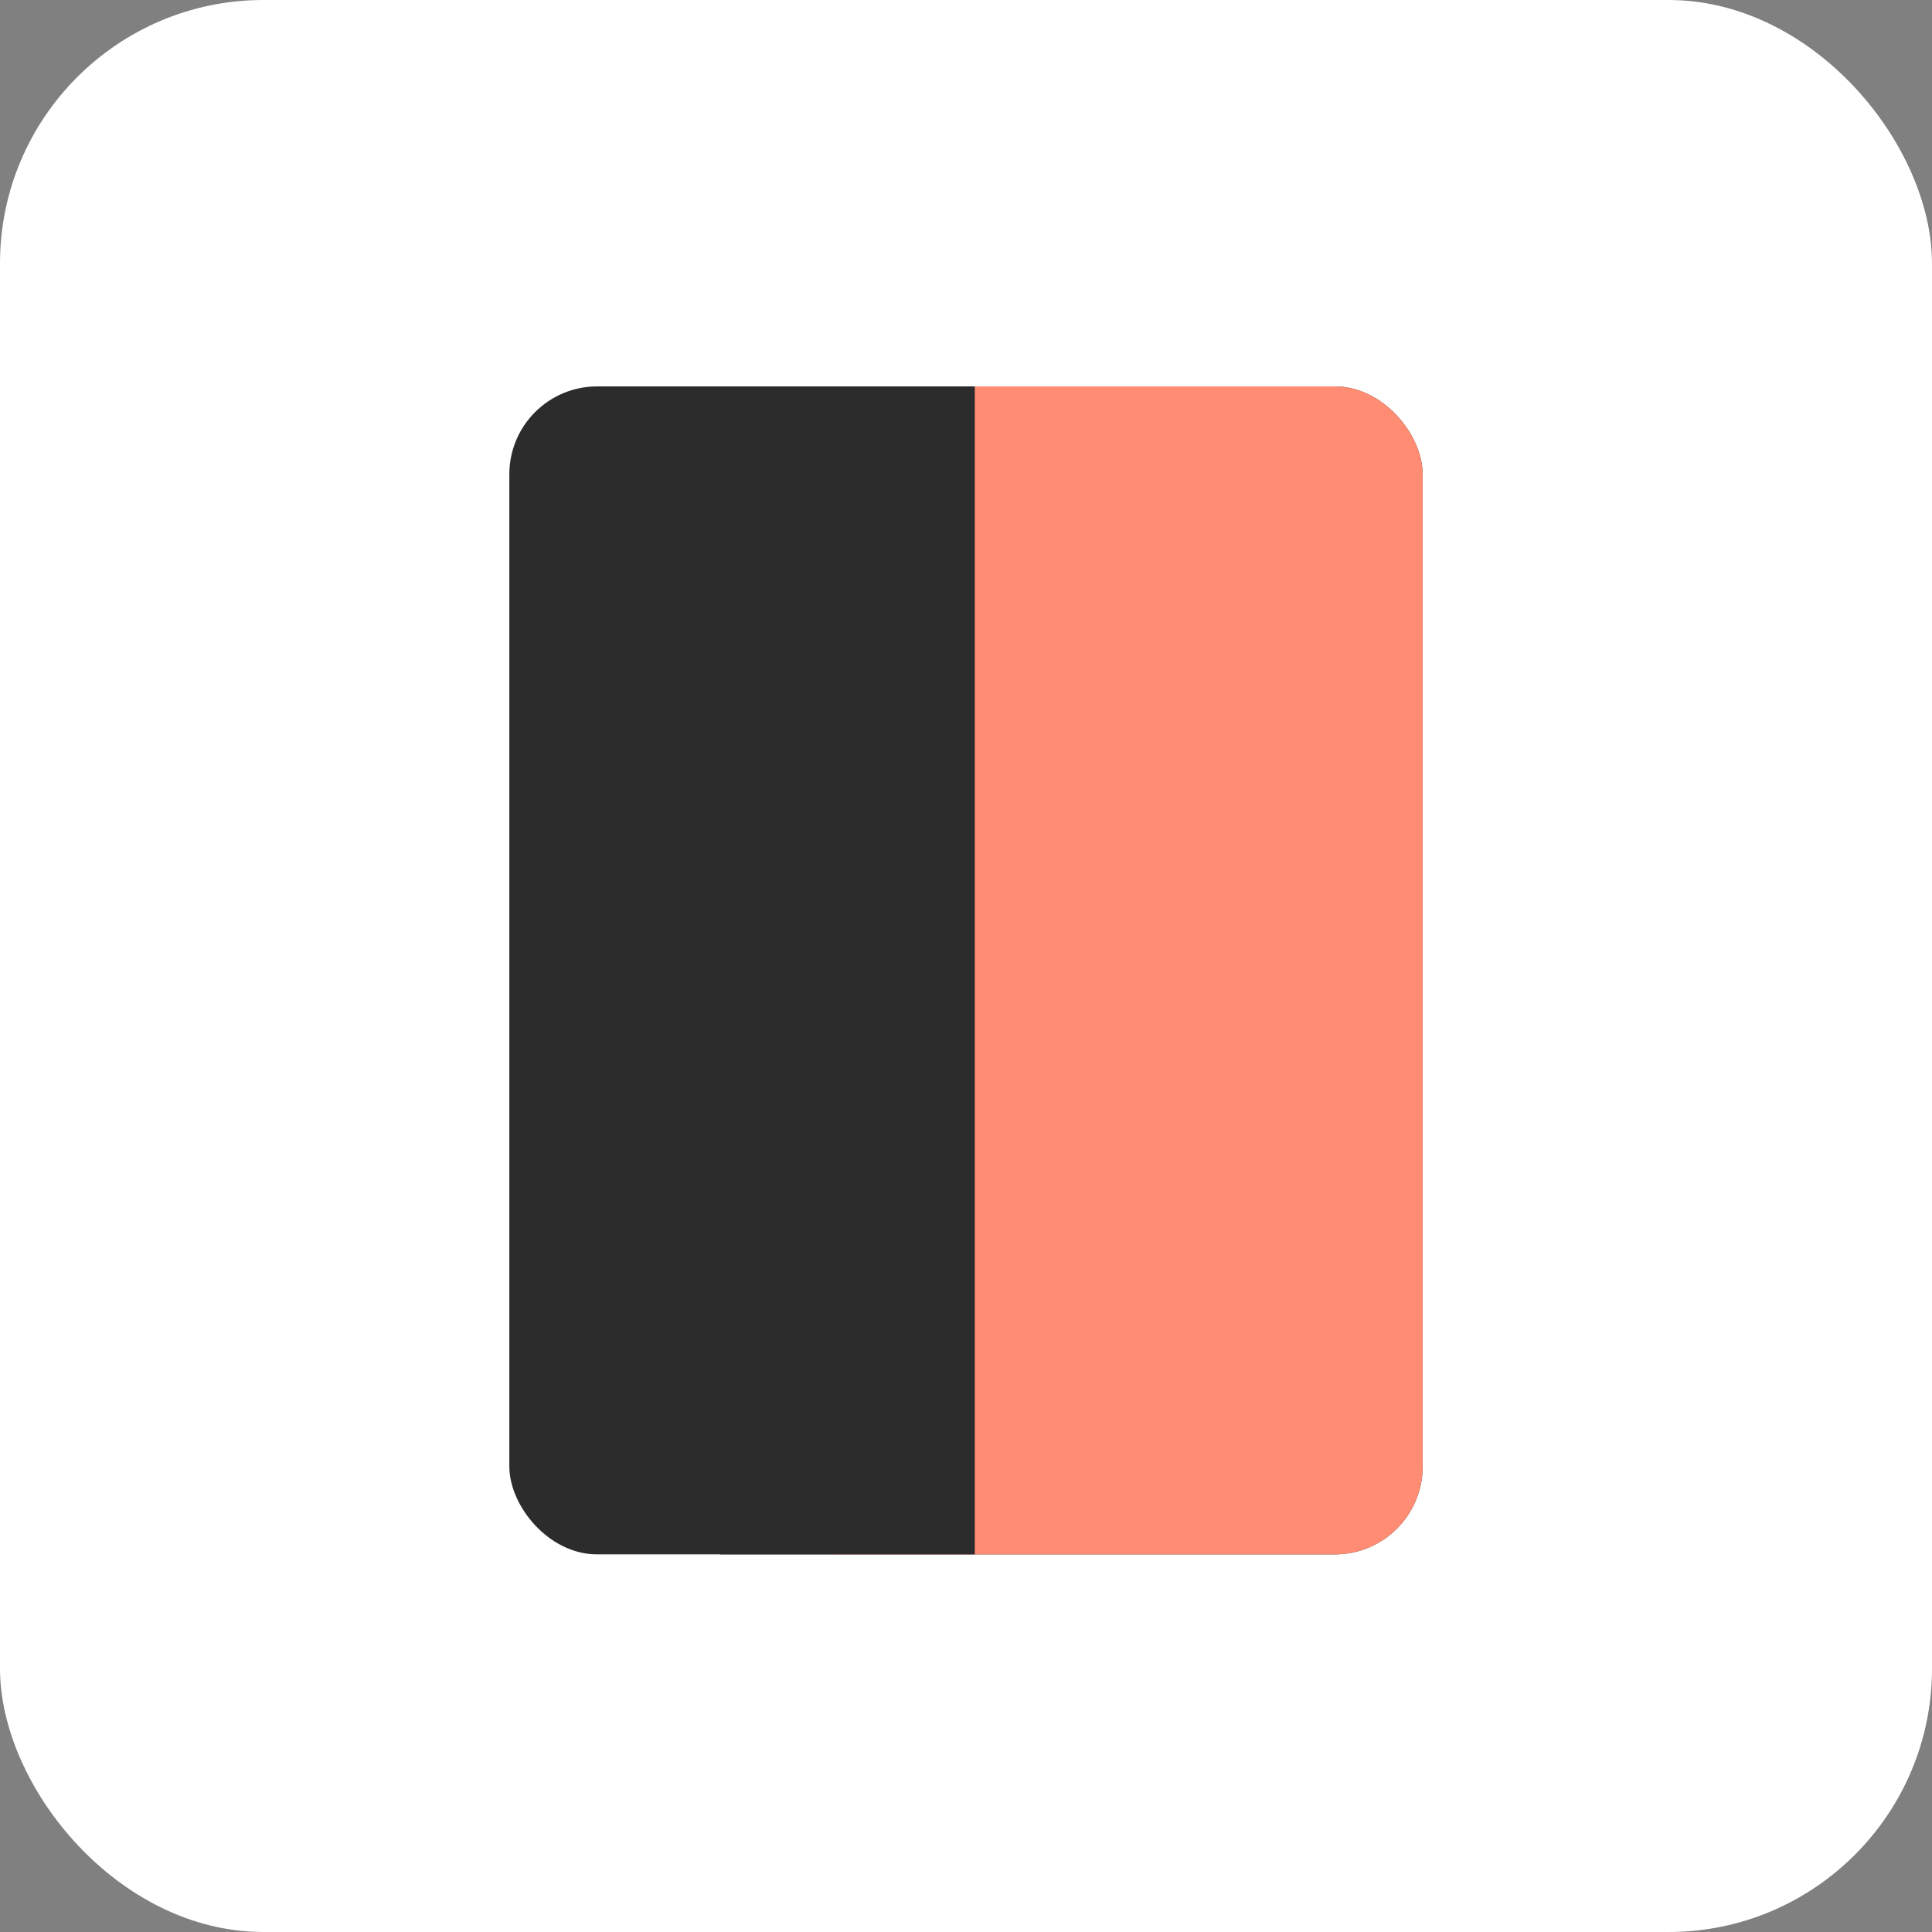 <svg width="220" height="220" viewBox="0 0 220 220" fill="none" xmlns="http://www.w3.org/2000/svg">
<rect x="0" y="0" width="220" height="220" fill="#808080" stroke="none"/>
<rect width="220" height="220" rx="30" fill="white"/>
<rect x="58" y="44" width="104" height="133" rx="10" fill="#2C2C2C"/>
<rect x="85" y="44" width="77" height="133" rx="10" fill="#FF8C73"/>
<rect x="82" y="44" width="29" height="133" fill="#2C2C2C"/>
</svg>

